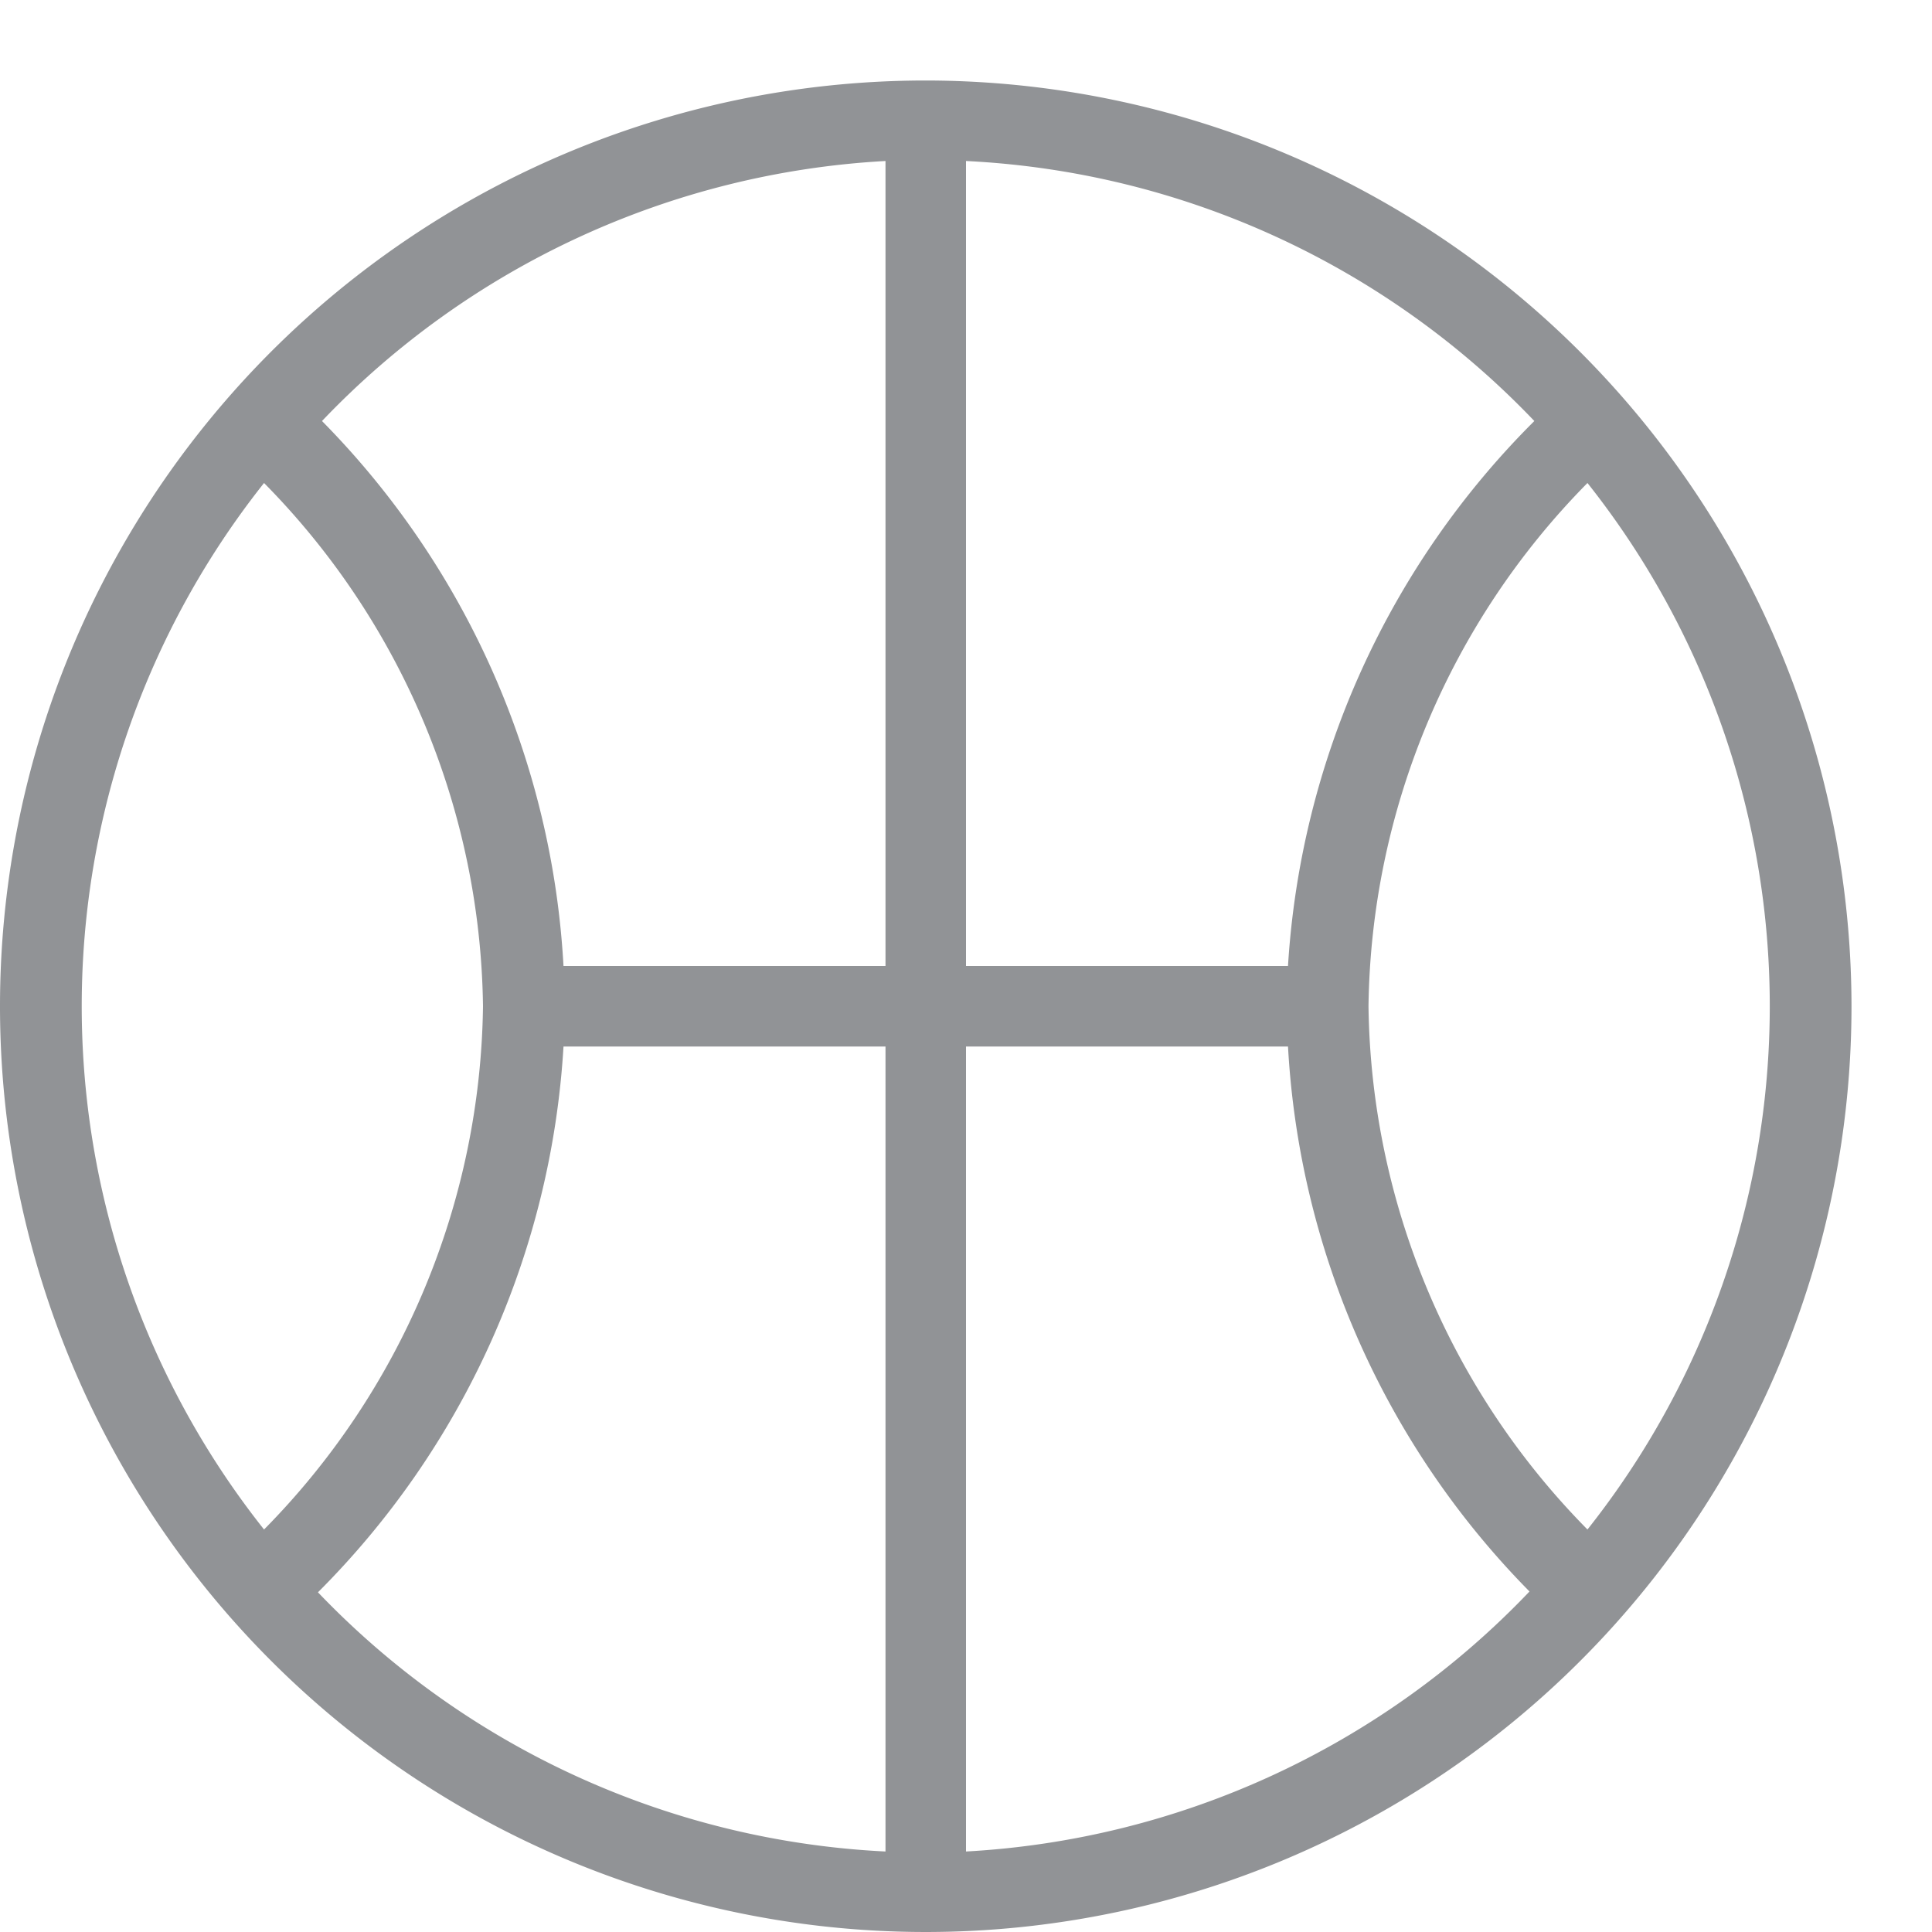 <svg id="ikony" xmlns="http://www.w3.org/2000/svg" viewBox="0 0 24 24"><defs><style>.cls-1{fill:#919396;}</style></defs><title>emfi</title><path class="cls-1" d="M11.5,1A11.5,11.5,0,1,0,23,12.5,11.51,11.51,0,0,0,11.5,1Zm7.56,4.23A10.46,10.46,0,0,0,16,12H12V2A10.46,10.46,0,0,1,19.06,5.23ZM11,2V12H7a10.46,10.46,0,0,0-3-6.77A10.46,10.46,0,0,1,11,2ZM3.28,6A9.42,9.42,0,0,1,6,12.5,9.42,9.42,0,0,1,3.28,19a10.46,10.46,0,0,1,0-13Zm.66,13.79A10.46,10.46,0,0,0,7,13h4V23A10.46,10.46,0,0,1,3.94,19.77ZM12,23V13h4a10.46,10.46,0,0,0,3,6.77A10.46,10.46,0,0,1,12,23ZM19.72,19A9.42,9.42,0,0,1,17,12.5,9.42,9.42,0,0,1,19.72,6a10.46,10.46,0,0,1,0,13Z"/></svg>